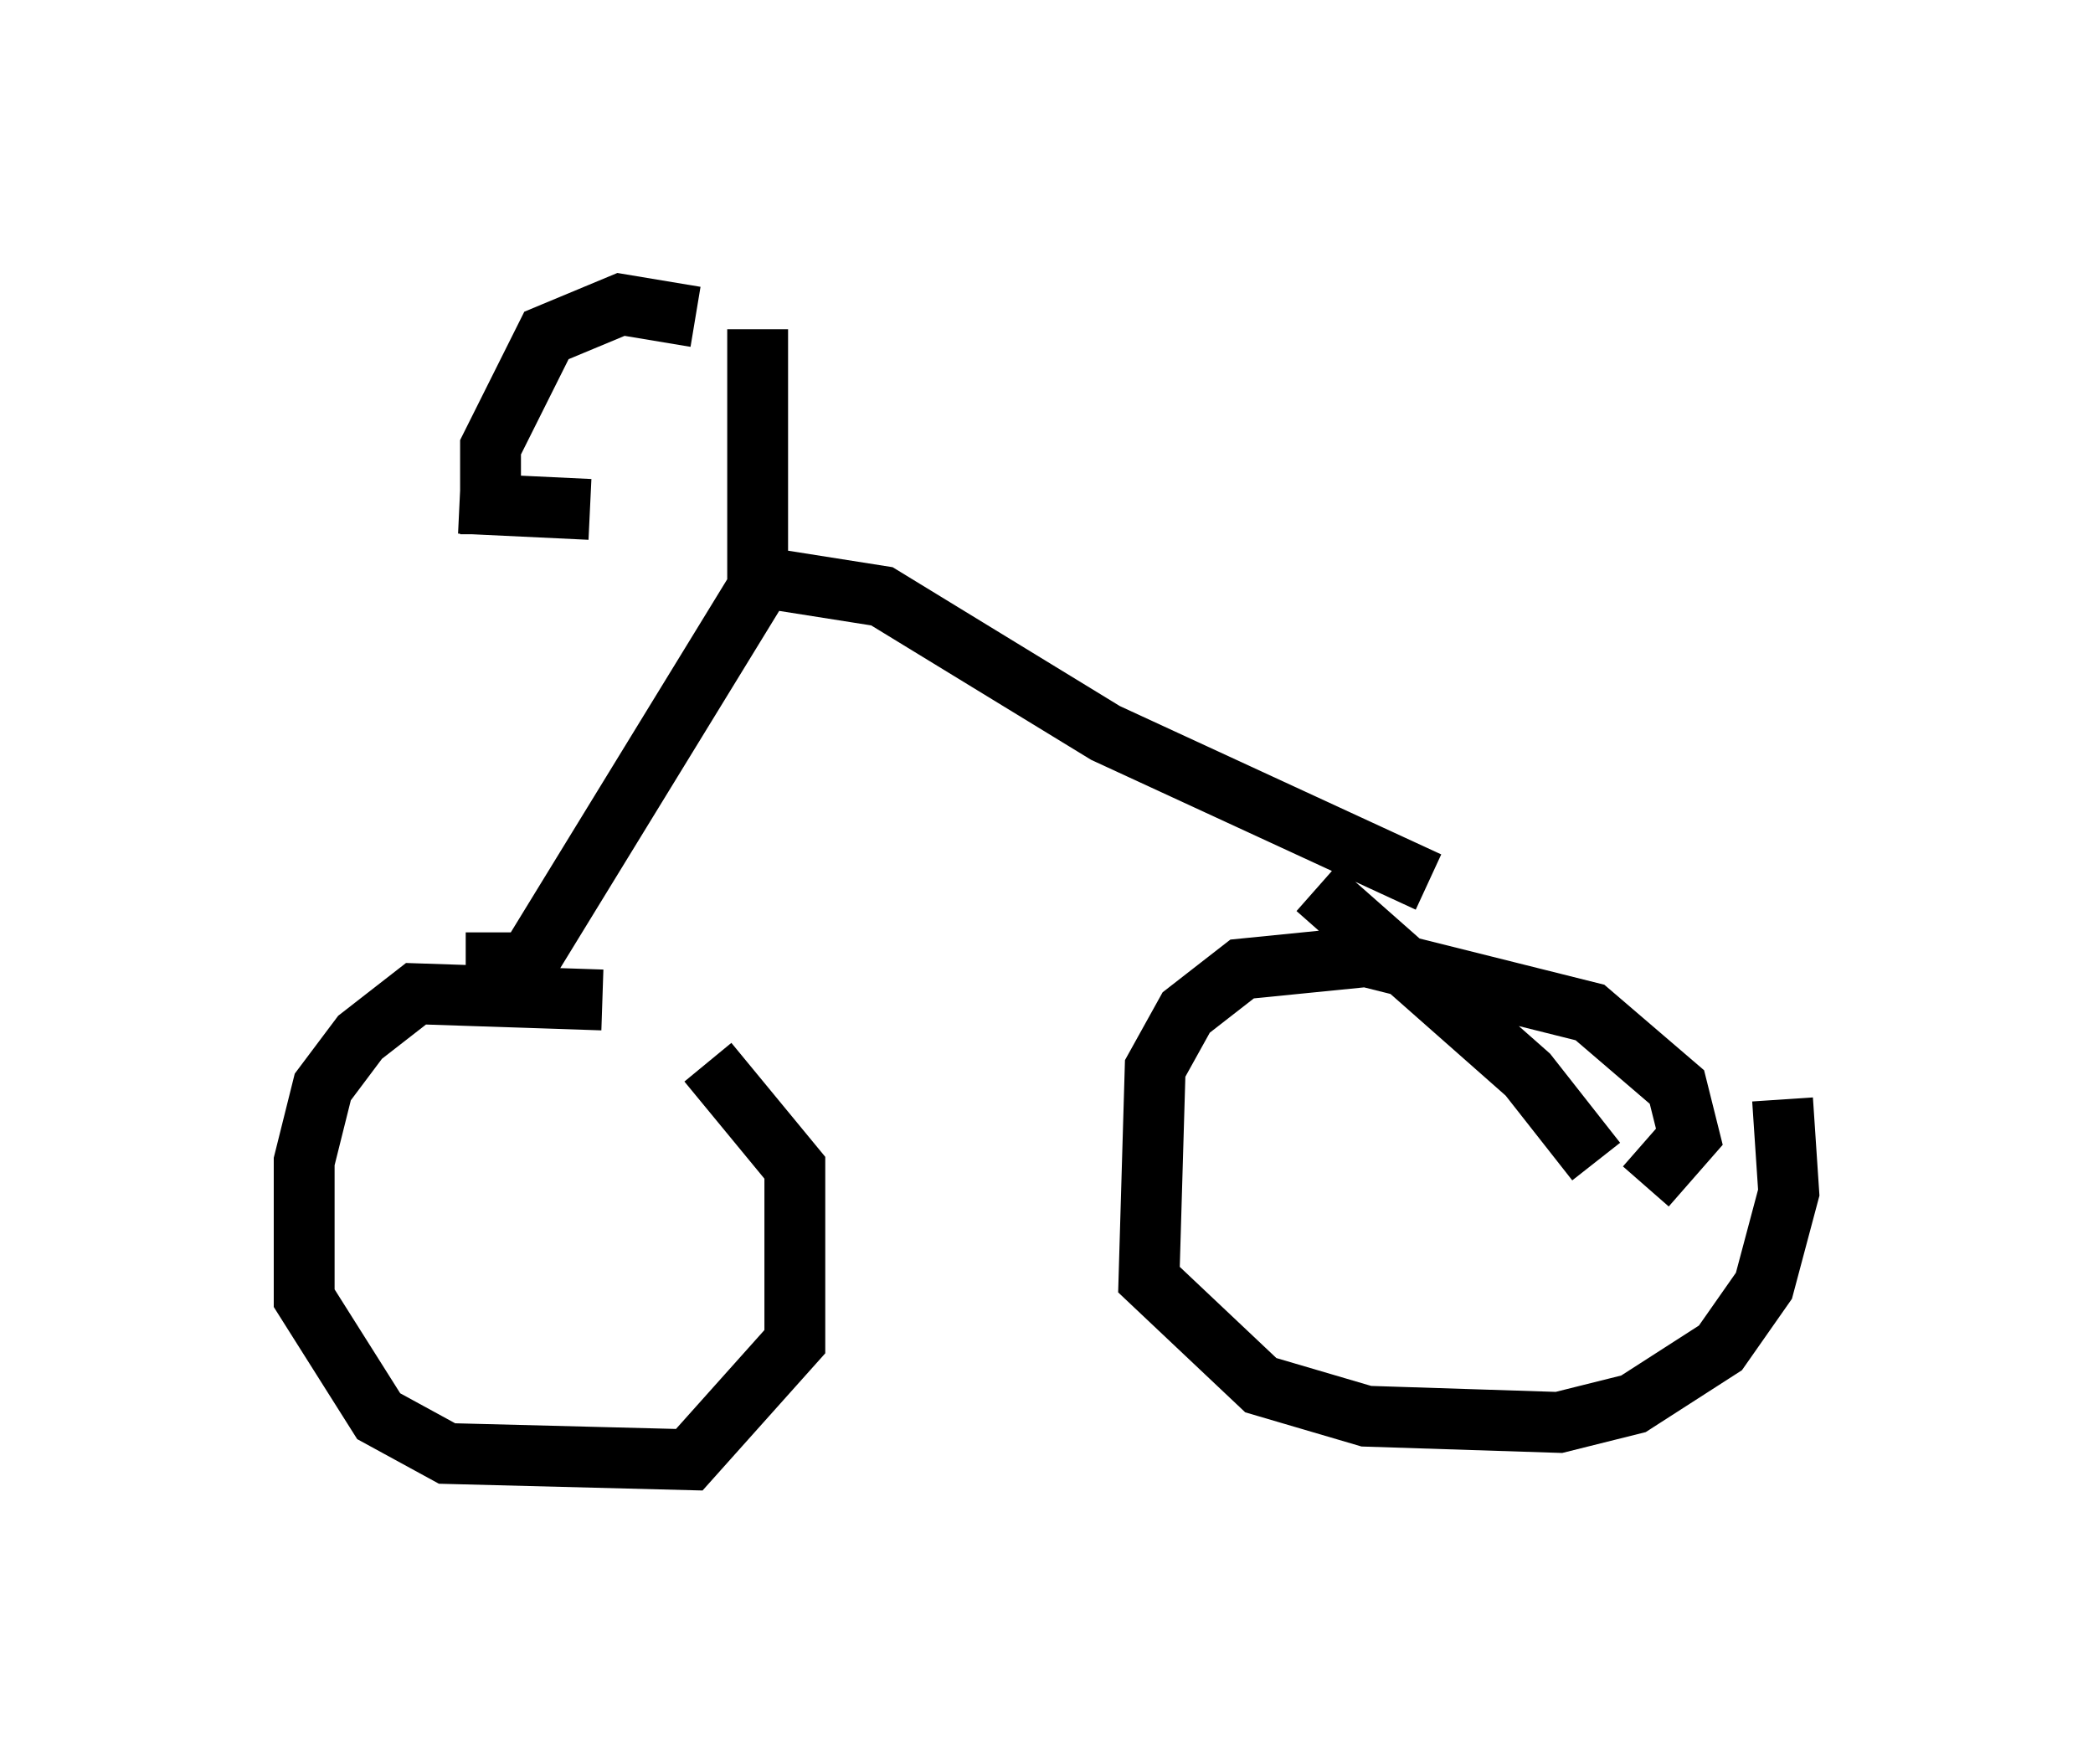 <?xml version="1.0" encoding="utf-8" ?>
<svg baseProfile="full" height="28.988" version="1.1" width="34.398" xmlns="http://www.w3.org/2000/svg" xmlns:ev="http://www.w3.org/2001/xml-events" xmlns:xlink="http://www.w3.org/1999/xlink"><defs /><rect fill="white" height="28.988" width="34.398" x="0" y="0" /><path d="M12.452, 17.761 m-2.552, -1.327 l-3.063, -0.102 -0.919, 0.715 l-0.613, 0.817 -0.306, 1.225 l0.0, 2.246 1.225, 1.94 l1.123, 0.613 3.981, 0.102 l1.735, -1.94 0.0, -2.858 l-1.429, -1.735 m15.415, 2.042 l0.715, -0.817 -0.204, -0.817 l-1.429, -1.225 -3.675, -0.919 l-2.042, 0.204 -0.919, 0.715 l-0.51, 0.919 -0.102, 3.471 l1.838, 1.735 1.735, 0.51 l3.165, 0.102 1.225, -0.306 l1.429, -0.919 0.715, -1.021 l0.408, -1.531 -0.102, -1.531 m-21.642, -2.246 l1.021, 0.0 3.879, -6.329 l1.94, 0.306 3.675, 2.246 l5.308, 2.45 m-1.838, 0.102 l3.471, 3.063 1.123, 1.429 m-13.781, -9.494 l0.0, -4.185 m-1.021, -0.204 l-1.225, -0.204 -1.225, 0.51 l-0.919, 1.838 0.0, 1.429 m-0.51, -0.51 l2.144, 0.102 " fill="none" stroke="black" stroke-width="1" /></svg>
